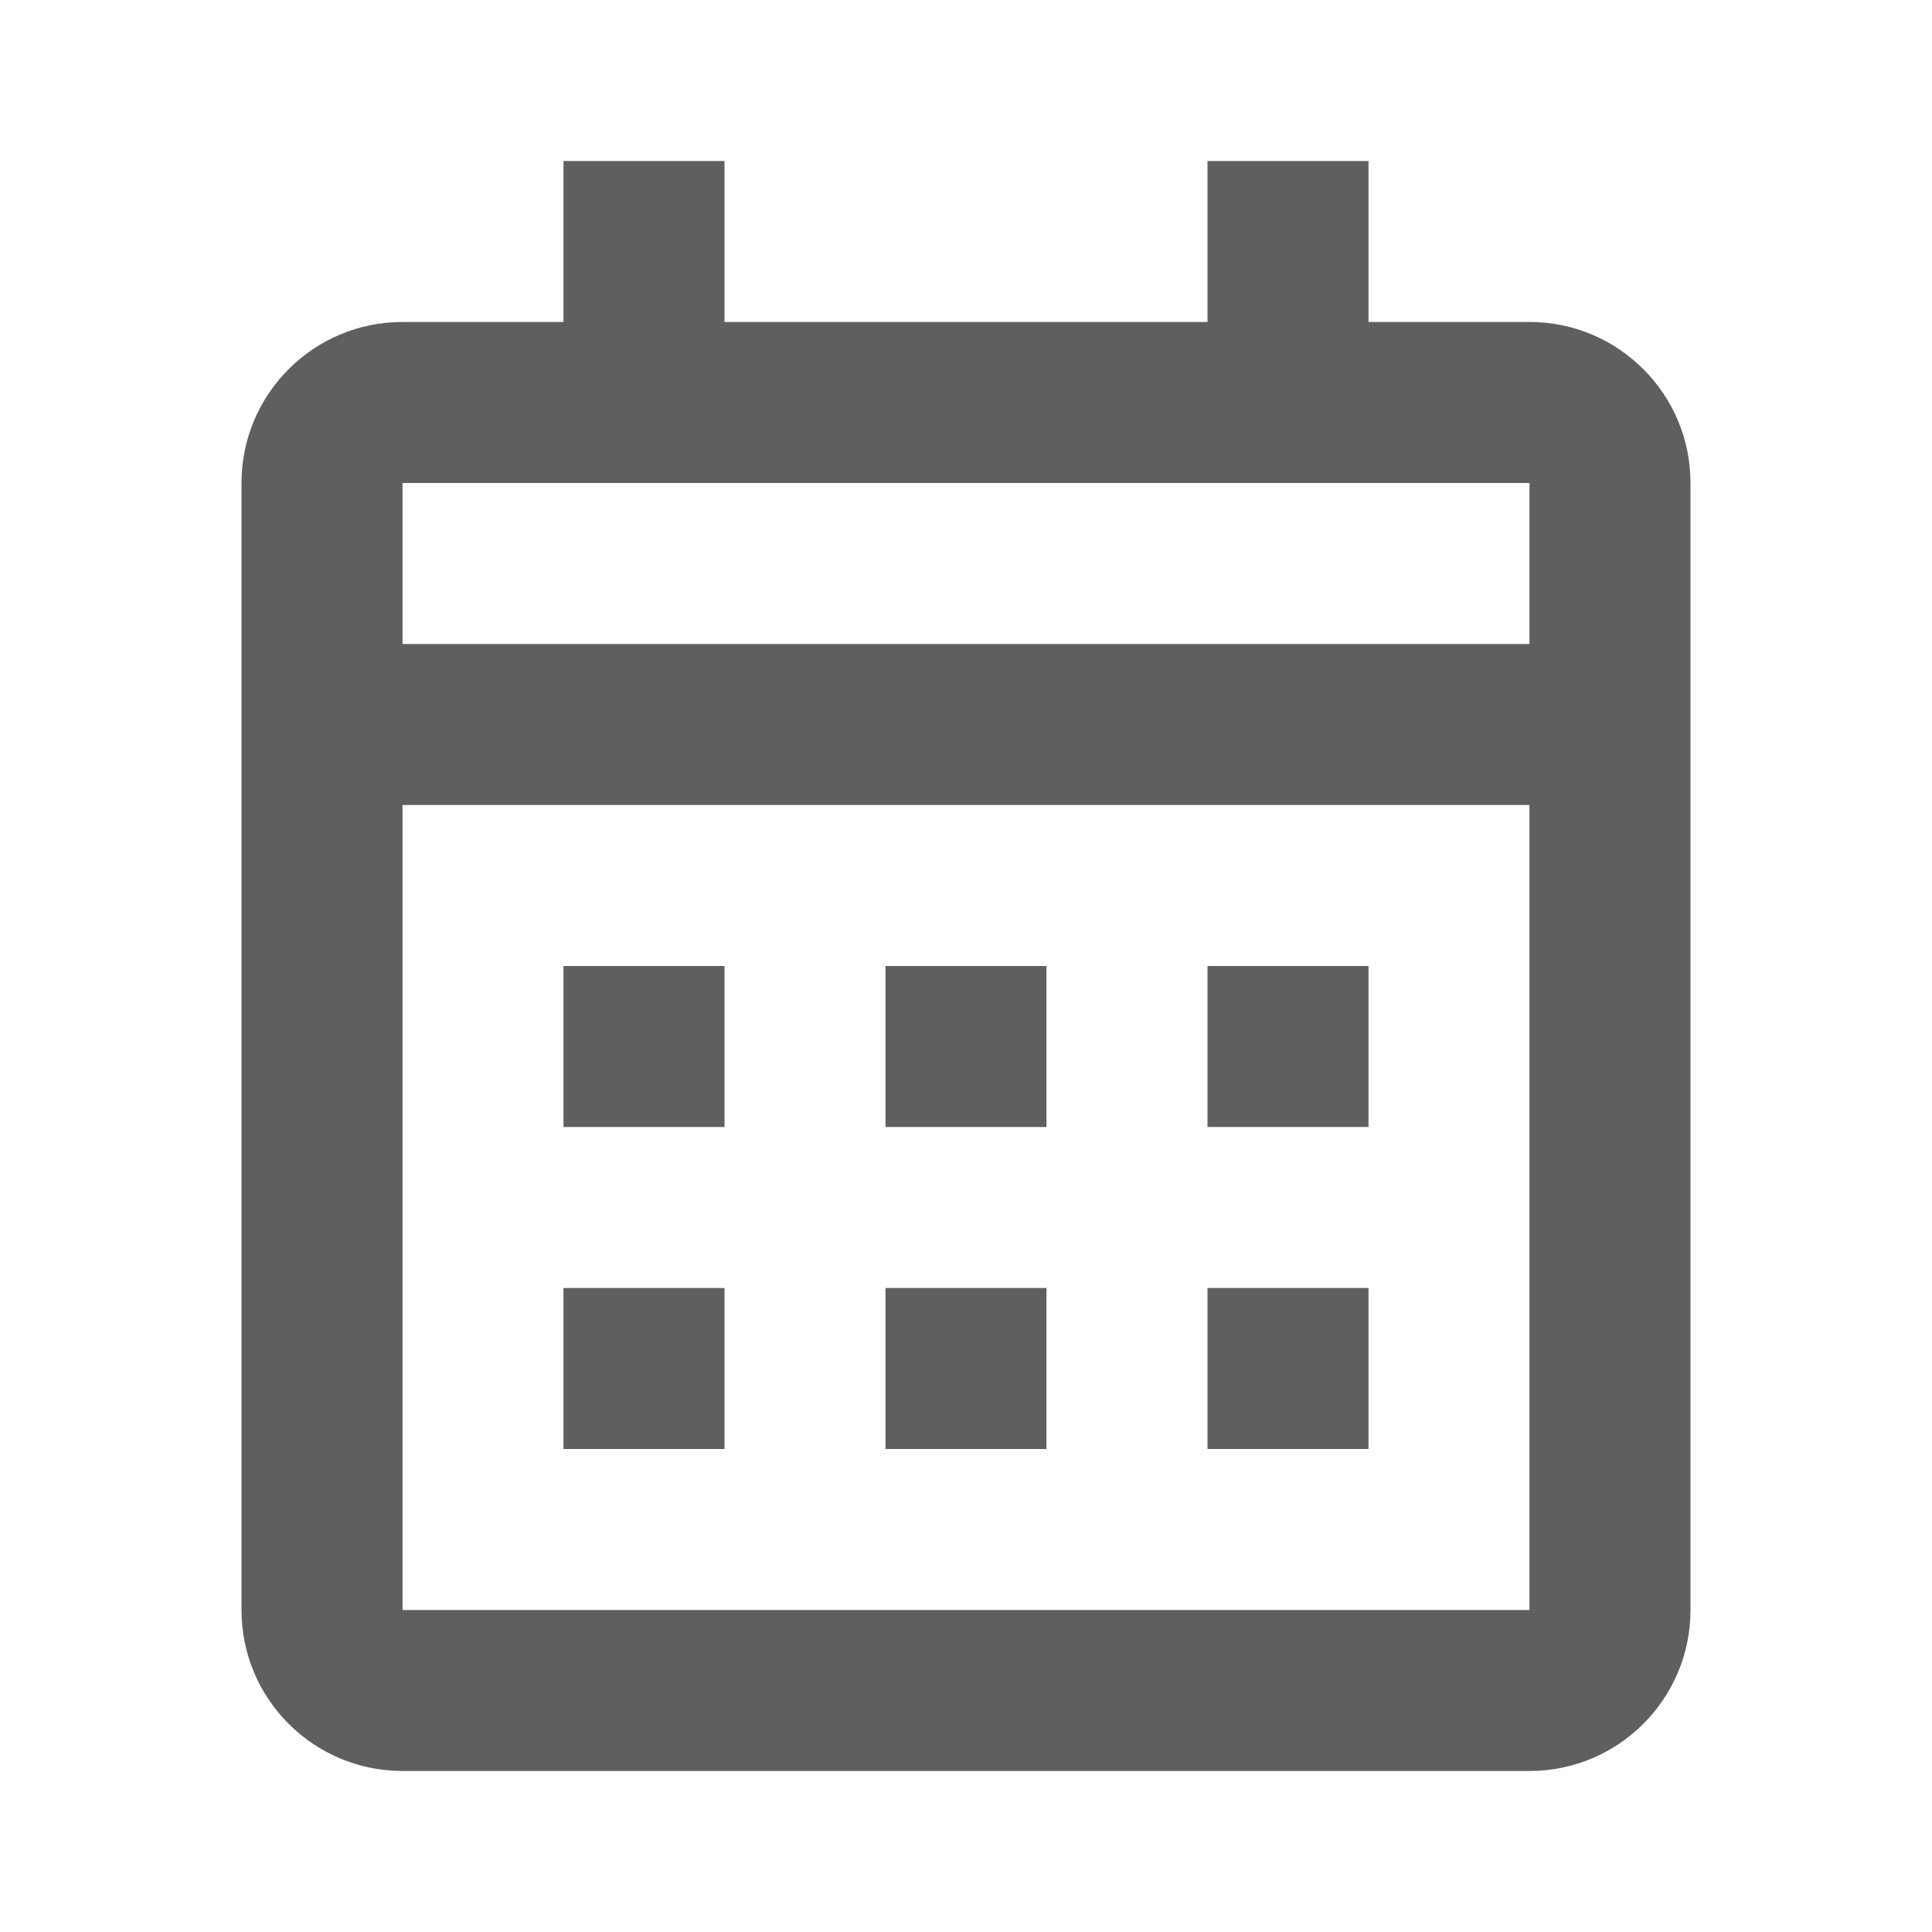 <svg width="29" height="29" viewBox="0 0 29 29" fill="none" xmlns="http://www.w3.org/2000/svg">
<path d="M22.958 26.583H6.042C4.707 26.583 3.625 25.501 3.625 24.167V7.25C3.625 5.915 4.707 4.833 6.042 4.833H8.458V2.417H10.875V4.833H18.125V2.417H20.542V4.833H22.958C24.293 4.833 25.375 5.915 25.375 7.25V24.167C25.375 25.501 24.293 26.583 22.958 26.583ZM6.042 12.083V24.167H22.958V12.083H6.042ZM6.042 7.25V9.667H22.958V7.25H6.042ZM20.542 21.75H18.125V19.333H20.542V21.75ZM15.708 21.75H13.292V19.333H15.708V21.75ZM10.875 21.75H8.458V19.333H10.875V21.75ZM20.542 16.917H18.125V14.5H20.542V16.917ZM15.708 16.917H13.292V14.5H15.708V16.917ZM10.875 16.917H8.458V14.5H10.875V16.917Z" fill="#5F5F5F"/>
</svg>
